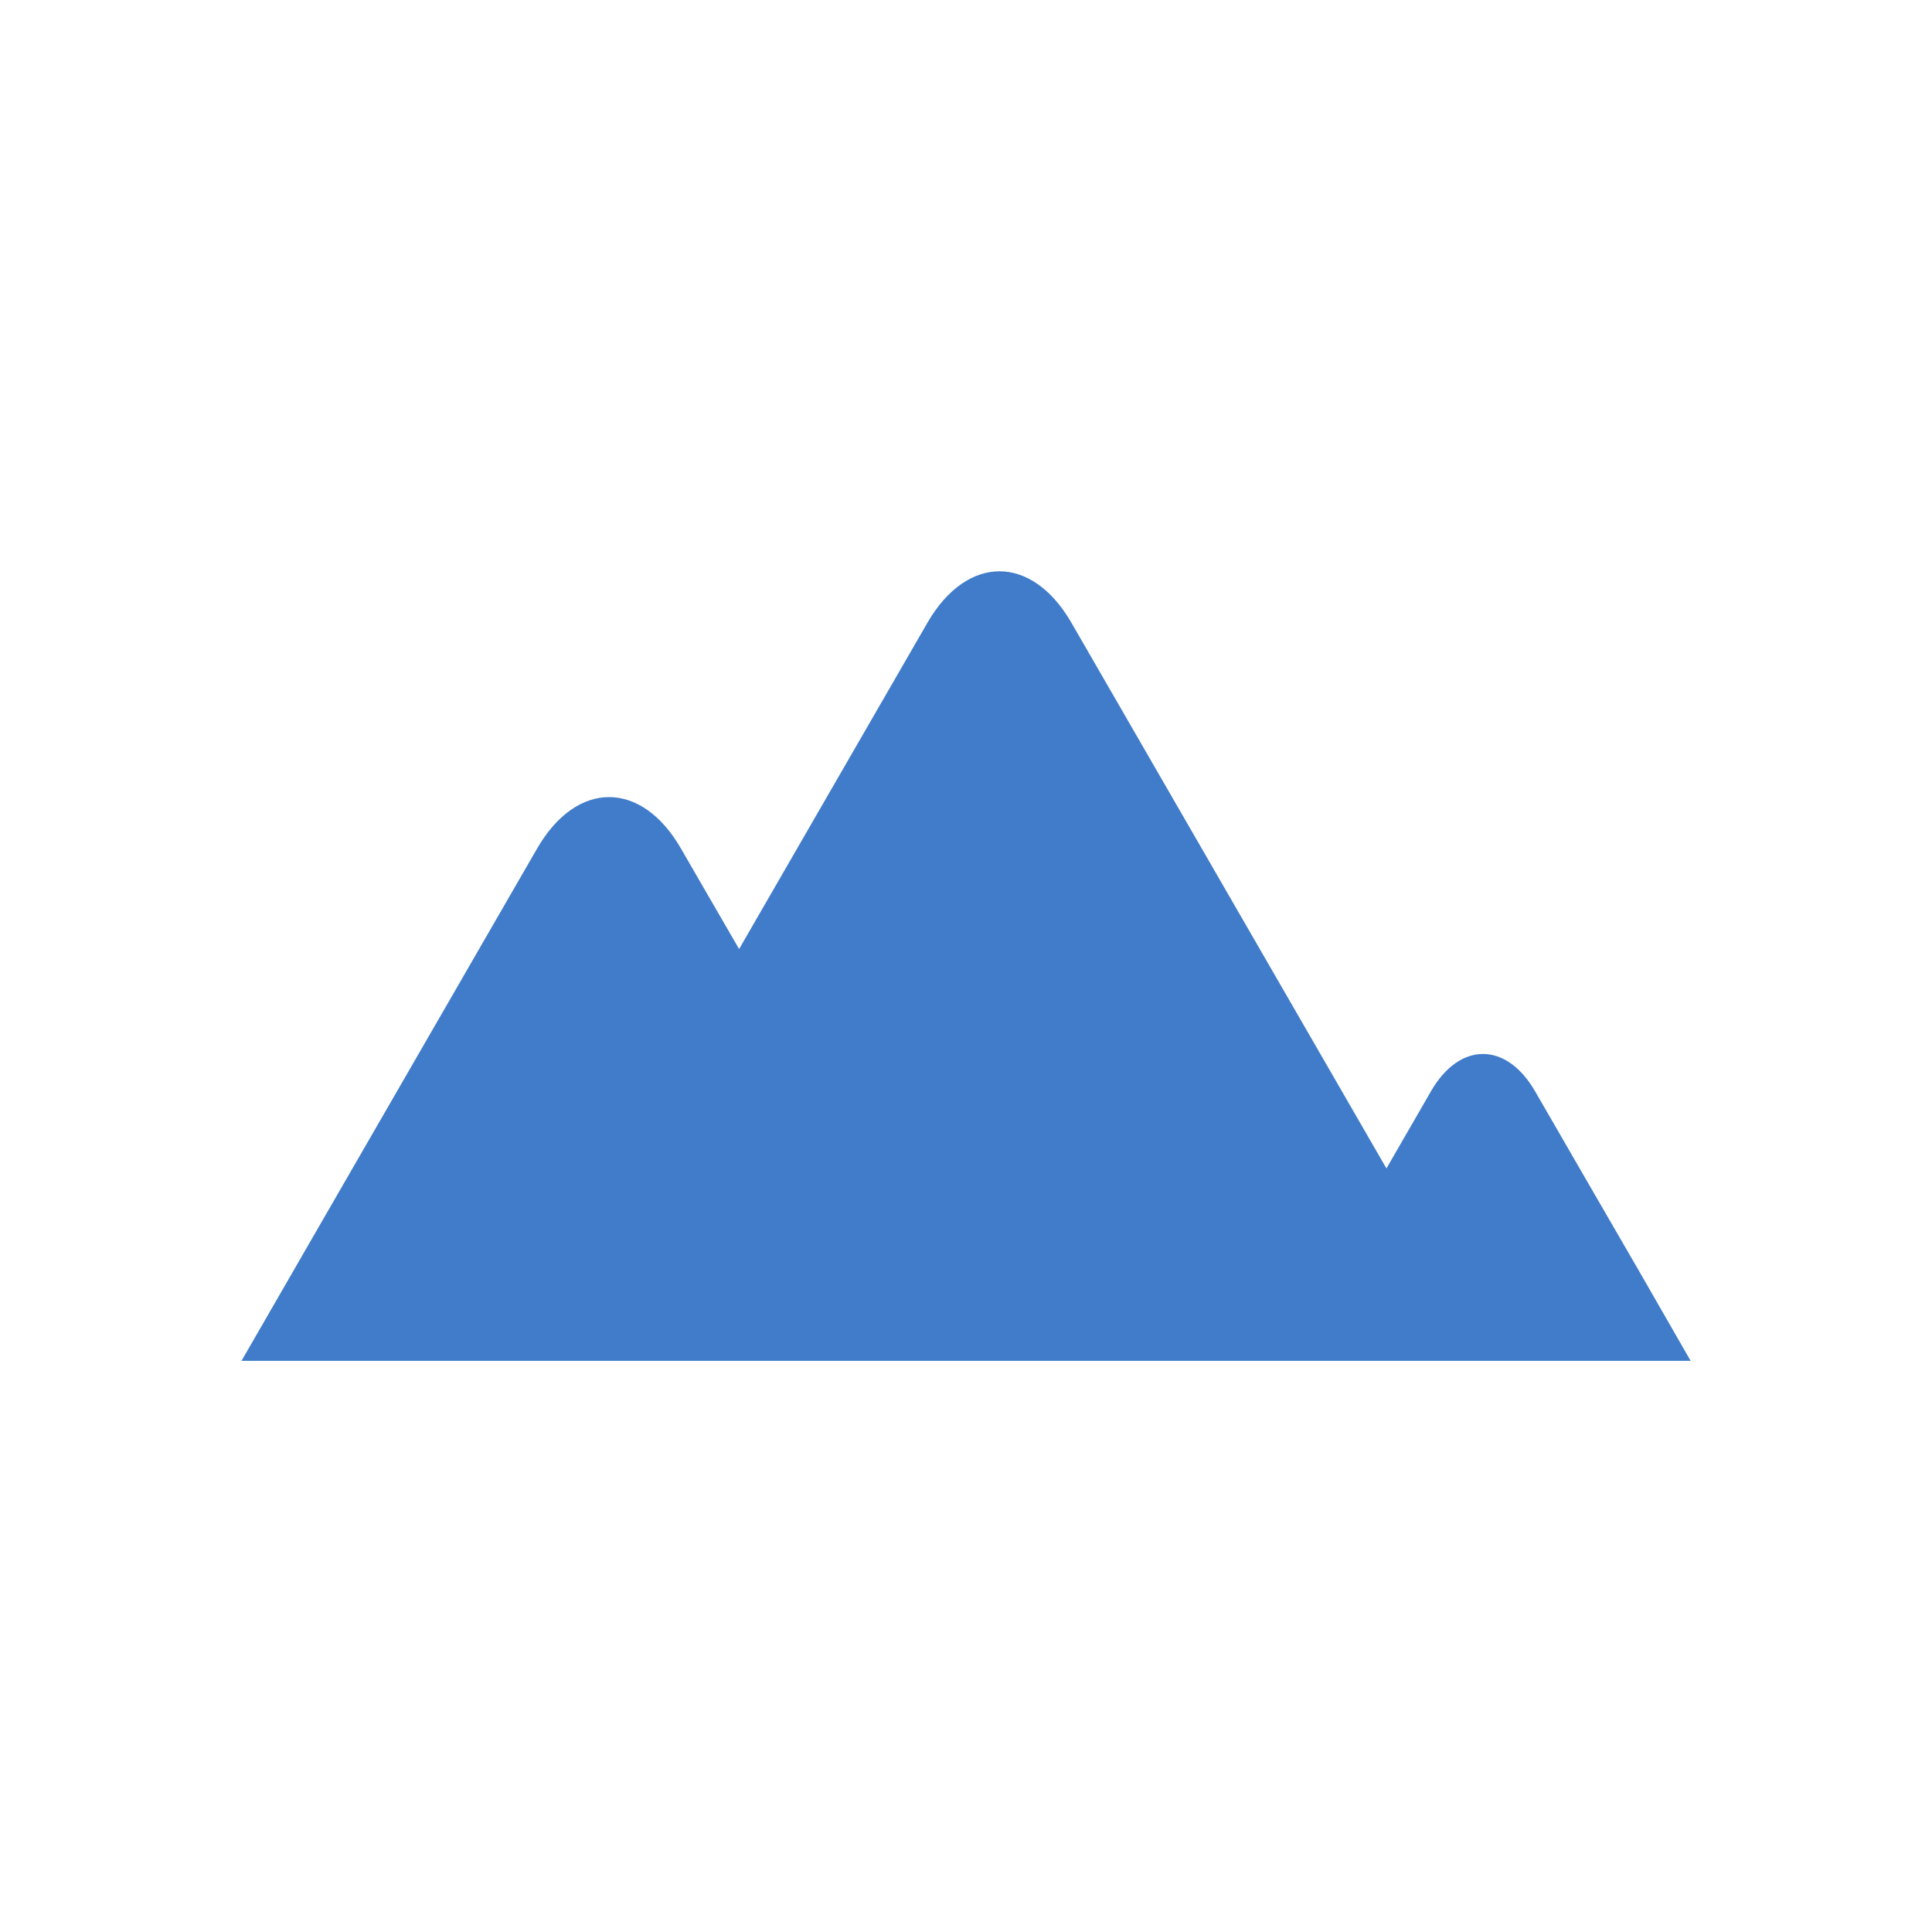<svg xmlns="http://www.w3.org/2000/svg" viewBox="0 0 32 32" enable-background="new 0 0 32 32"><path fill="#407cca" d="m28 22.54h-24l1.19-2.064 3.707-6.423c.656-1.134 1.727-1.134 2.381 0 0 0 .861 1.491.964 1.666.492-.853 3.12-5.406 3.12-5.406.658-1.134 1.727-1.134 2.383 0l5.219 9.04c.269-.467.534-.927.739-1.281.474-.82 1.245-.82 1.721 0 .473.818 1.246 2.158 1.722 2.977l.854 1.487"/></svg>